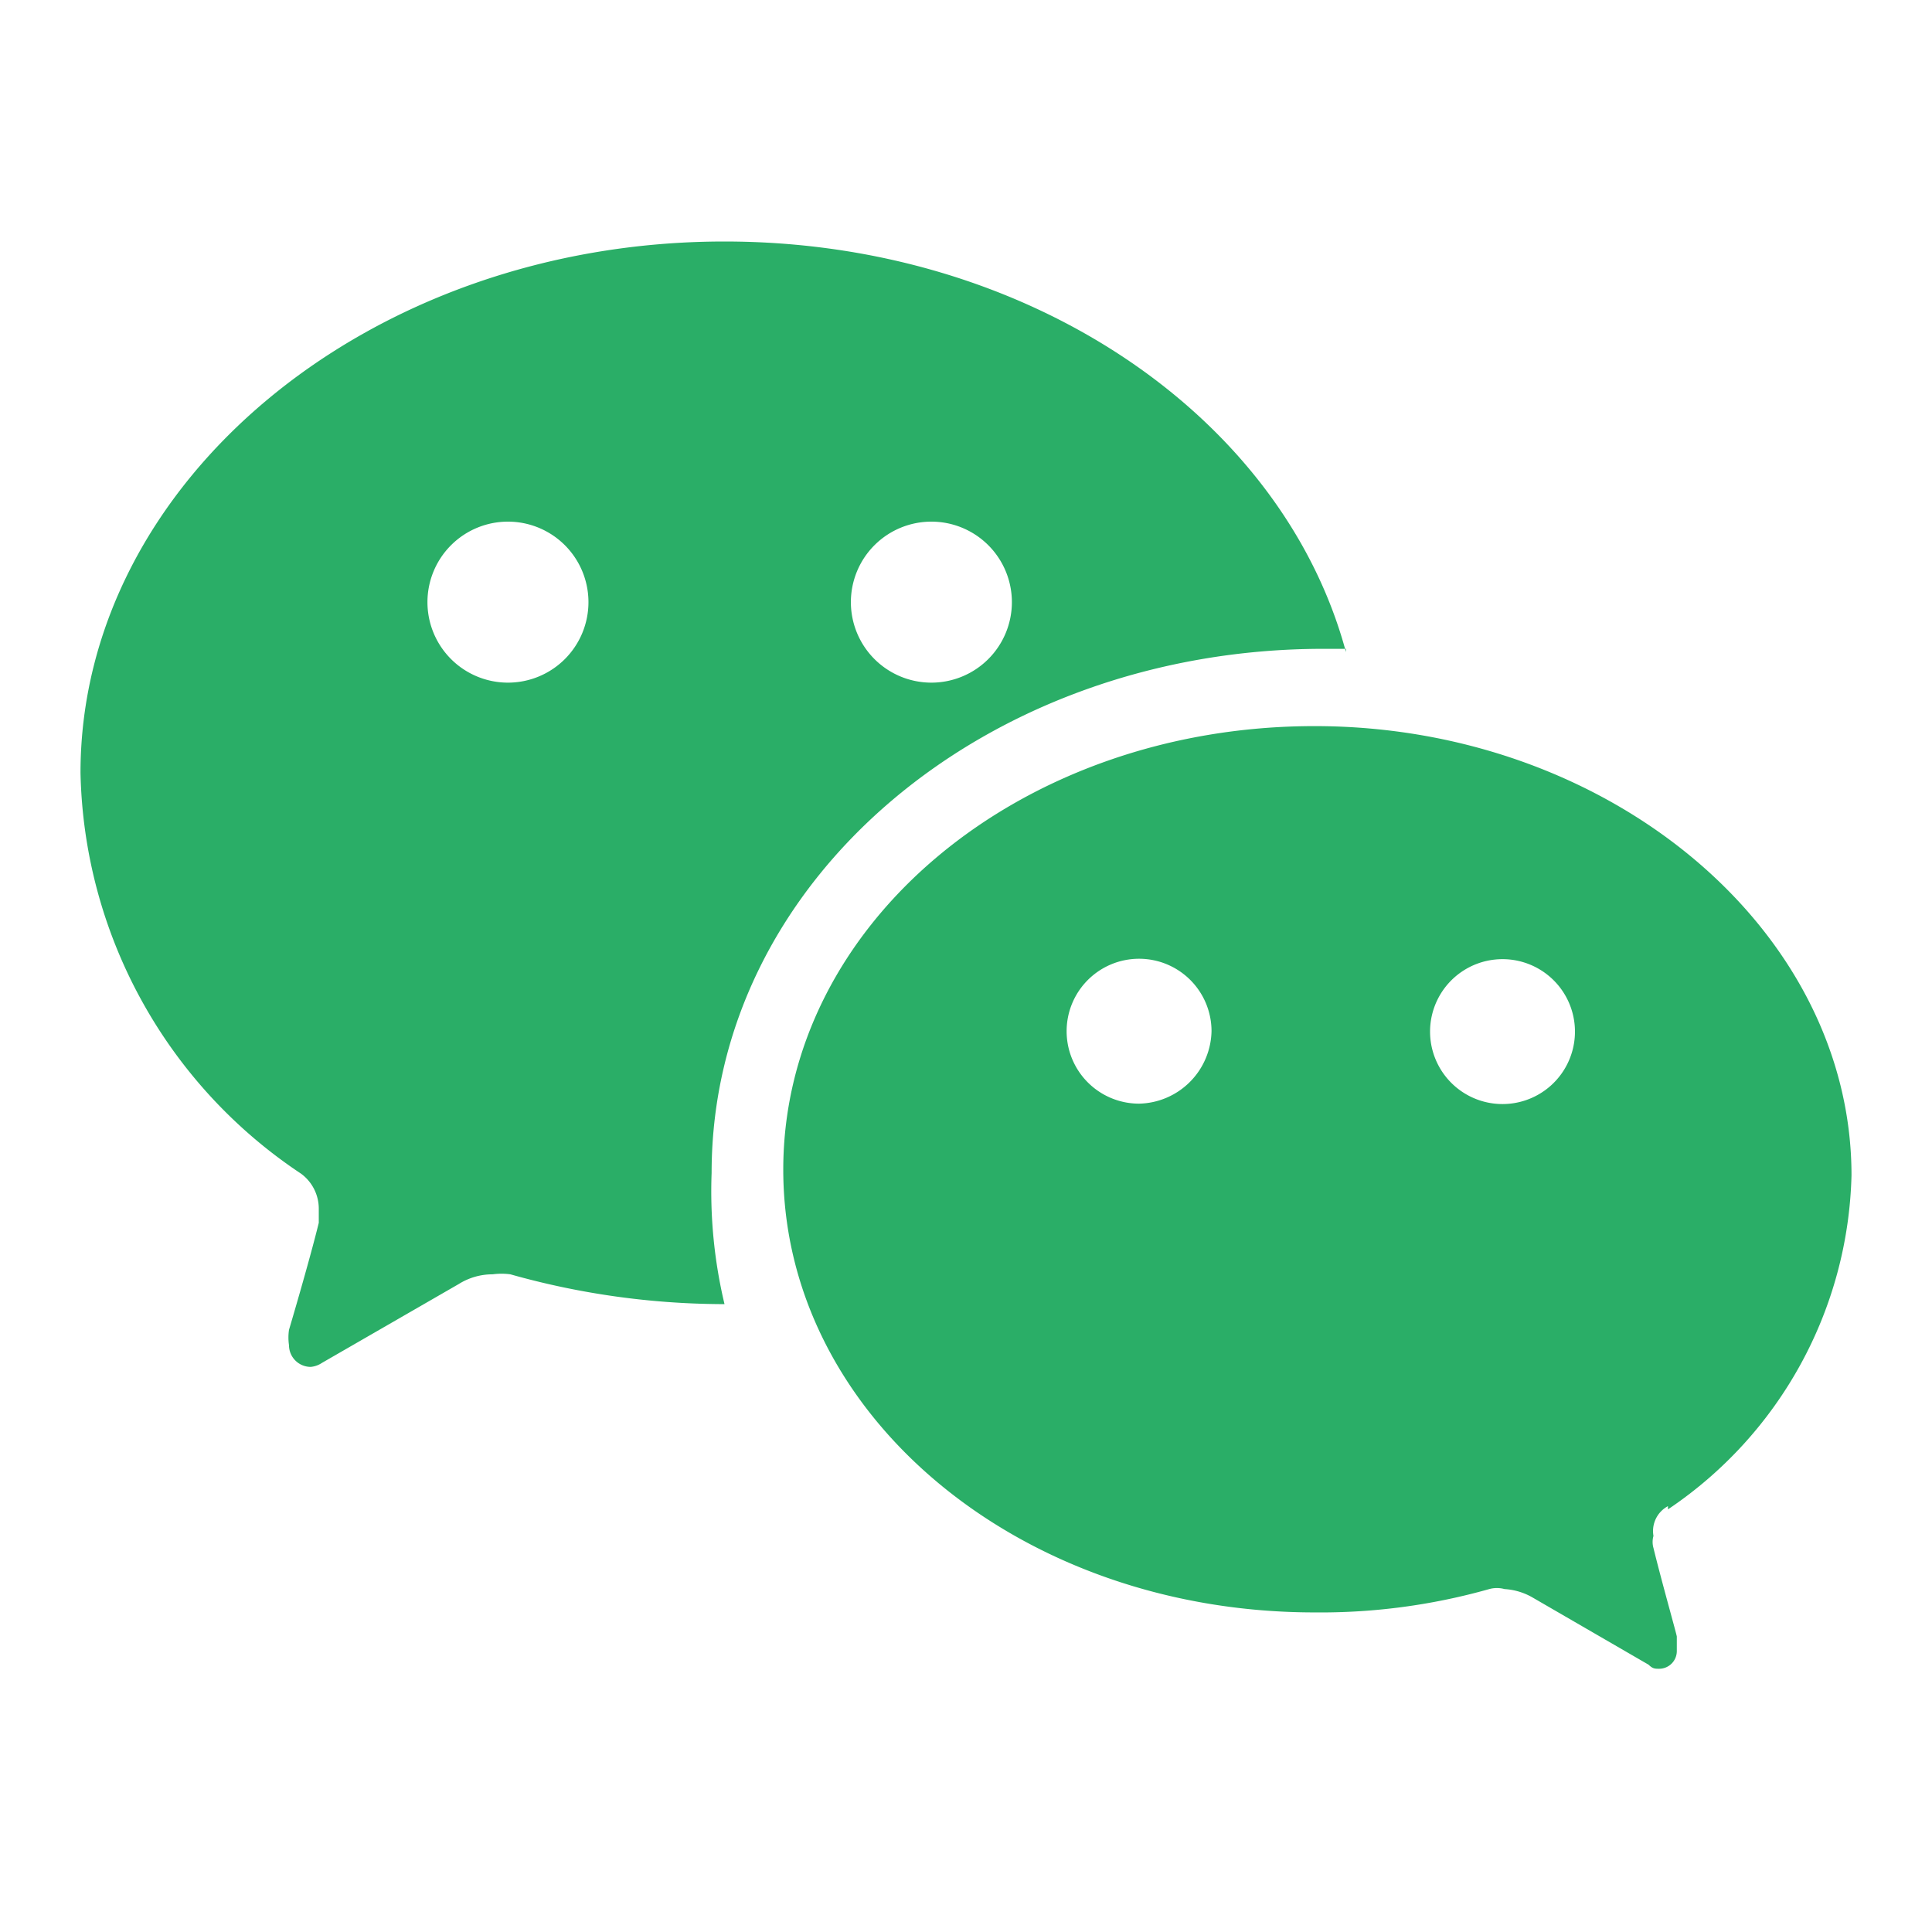 <svg xmlns="http://www.w3.org/2000/svg" viewBox="0 0 24 24" fill="#2aae67"><path class="cls-1" d="M18.57,13.71a.9.9,0,1,0,0-1.79.9.9,0,0,0,0,1.79Zm-4.42,0a.92.92,0,0,0,.9-.9.9.9,0,1,0-.9.9Zm6.57,5a.35.35,0,0,0-.18.37.27.27,0,0,0,0,.15c.1.41.29,1.08.29,1.1s0,.13,0,.18a.22.22,0,0,1-.22.22h0c-.05,0-.08,0-.13-.05l-1.45-.84a.79.79,0,0,0-.34-.1.36.36,0,0,0-.19,0,7.69,7.69,0,0,1-2.17.29c-3.66,0-6.6-2.45-6.6-5.5s2.94-5.51,6.6-5.51S23,11.55,23,14.6a5.15,5.15,0,0,1-2.28,4.15Zm-4-10.65h-.28c-4.17,0-7.6,2.86-7.6,6.51A6.06,6.06,0,0,0,9,16.2H8.93a9.82,9.82,0,0,1-2.59-.37.82.82,0,0,0-.22,0,.79.79,0,0,0-.42.12L4,16.93a.3.3,0,0,1-.14.05.27.27,0,0,1-.27-.27.65.65,0,0,1,0-.19s.25-.84.37-1.33c0,0,0-.12,0-.17a.54.54,0,0,0-.22-.44A6.13,6.13,0,0,1,1,9.6C1,6,4.57,3,9,3c3.77,0,6.93,2.17,7.72,5.1Zm-5.15.42a1,1,0,0,0,1-1,1,1,0,1,0-1,1Zm-5.26,0a1,1,0,0,0,1-1,1,1,0,1,0-1,1Z"/></svg>